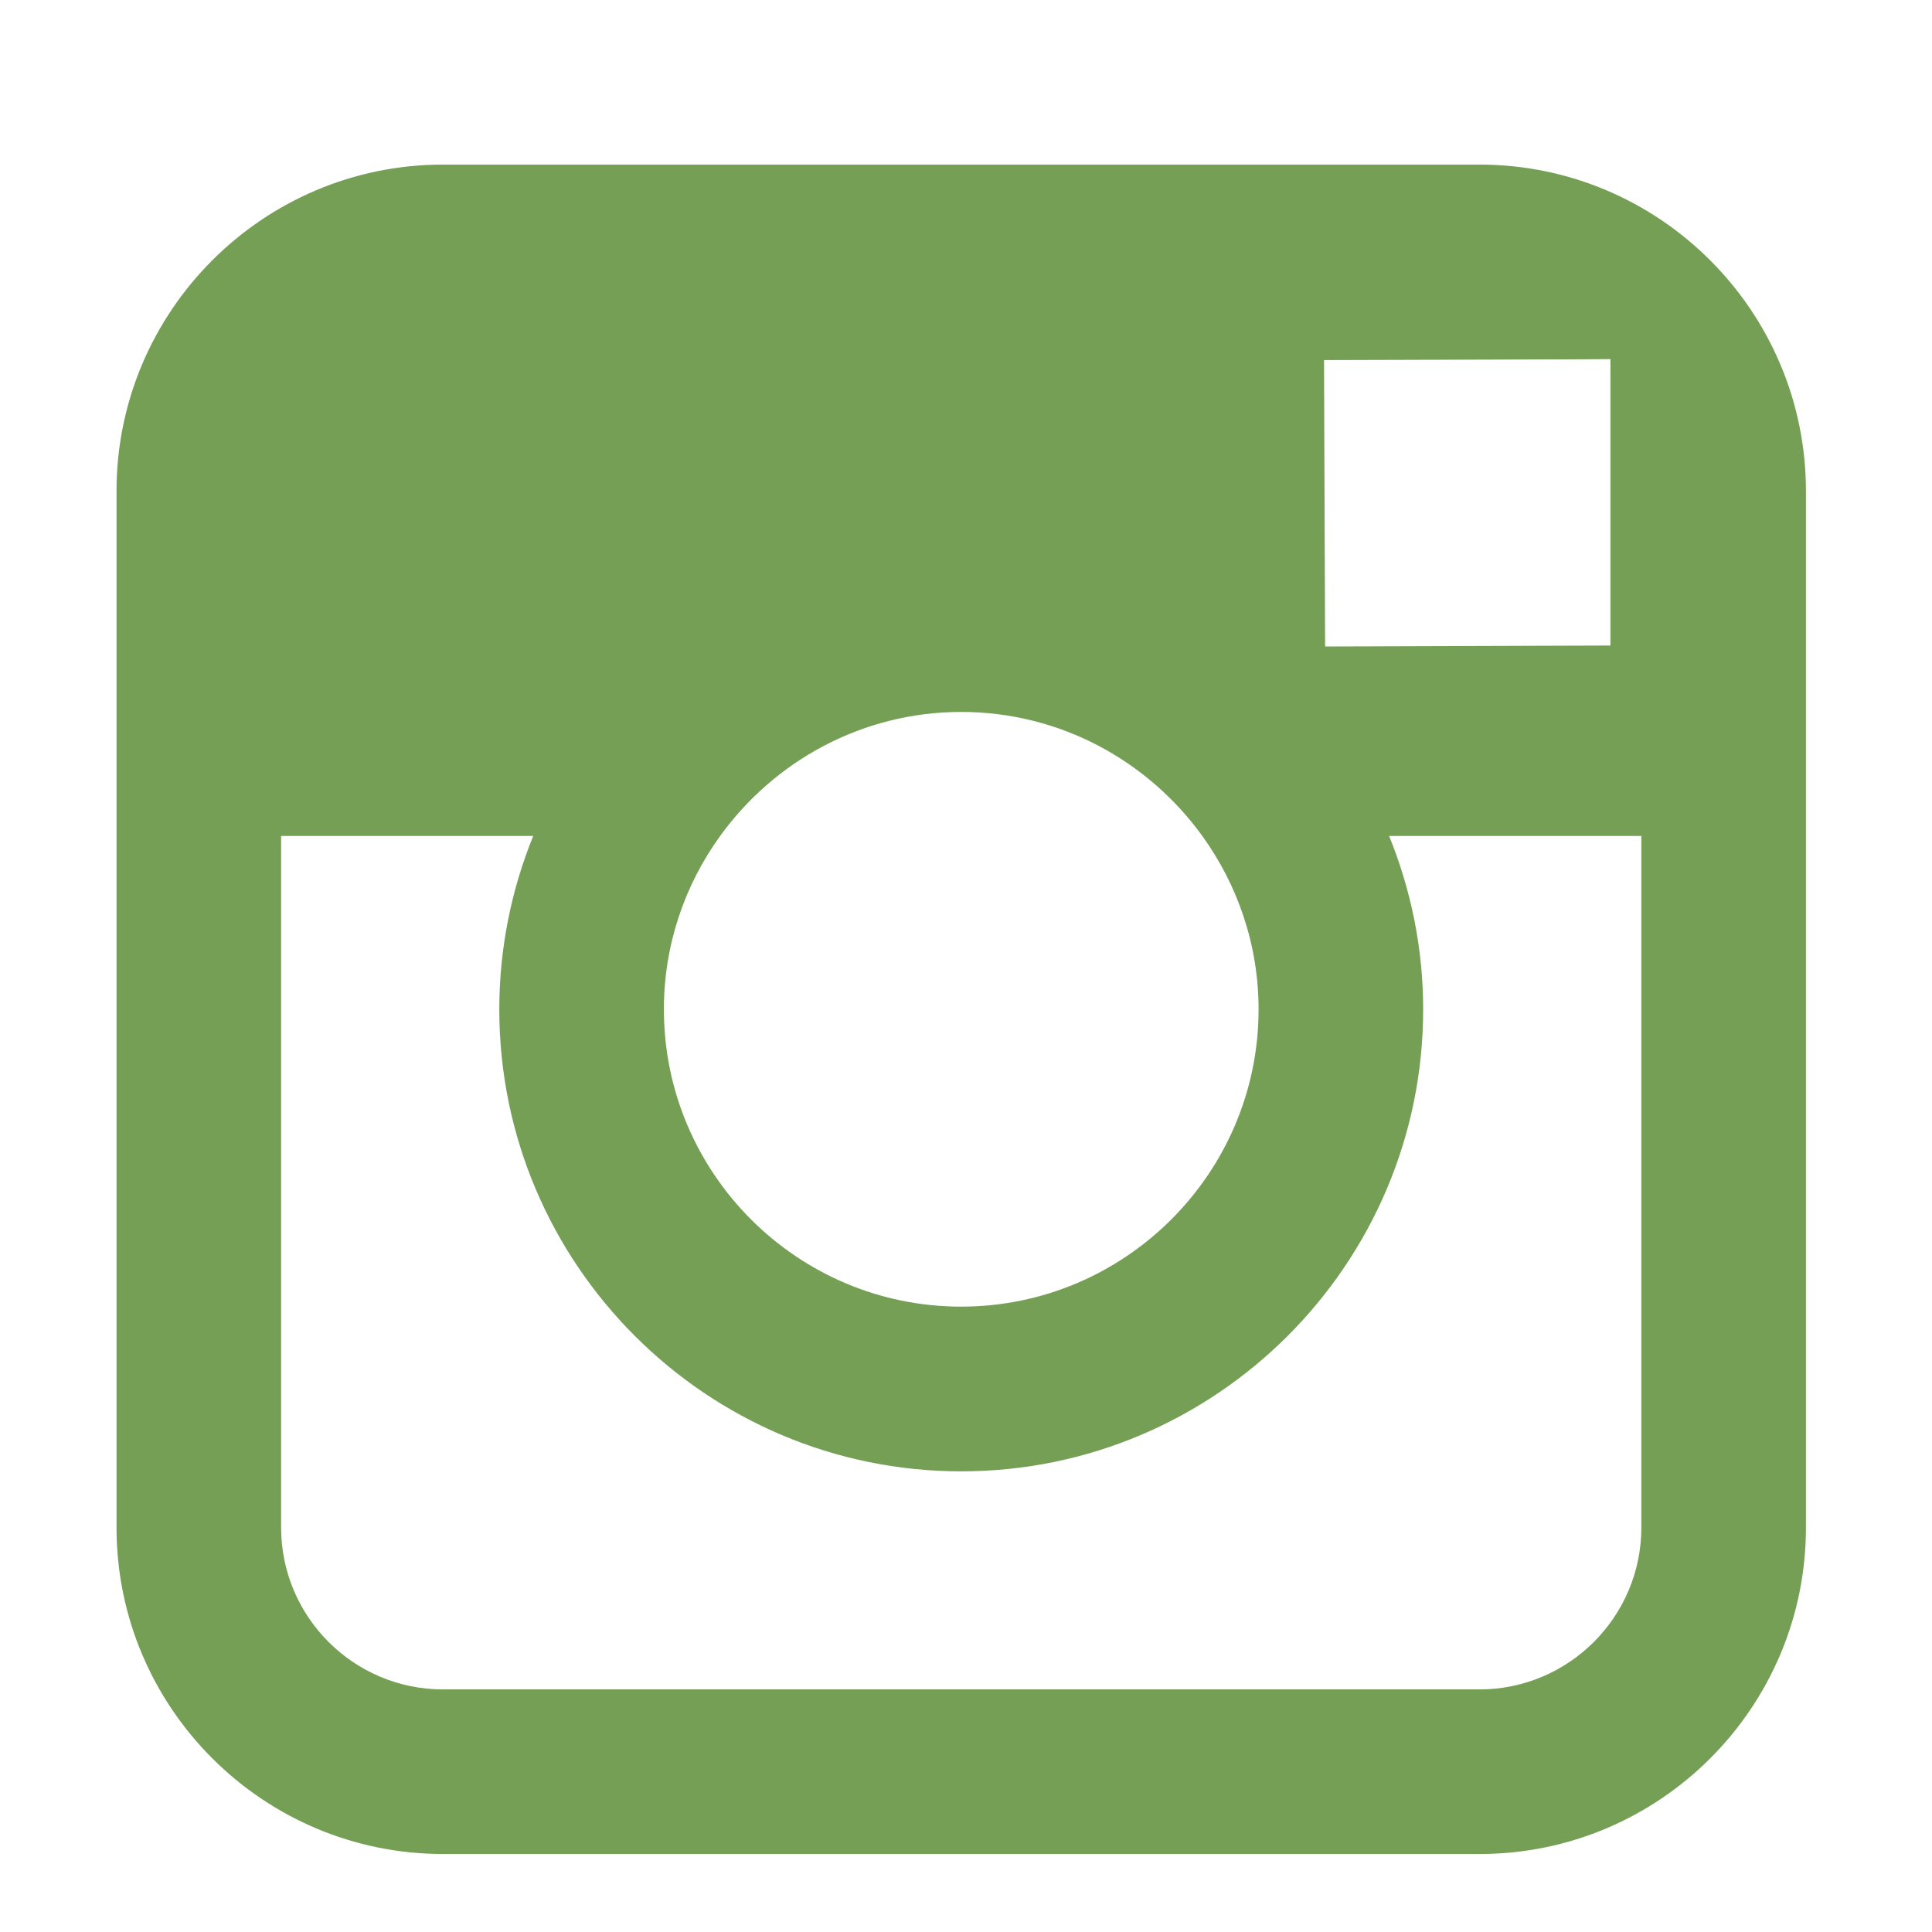 <svg width="30" height="30" viewBox="0 0 16 16" fill="none" xmlns="http://www.w3.org/2000/svg">
<path d="M12.252 1.363H3.669C2.178 1.363 0.965 2.576 0.965 4.067V6.923V12.651C0.965 14.142 2.178 15.354 3.669 15.354H12.253C13.744 15.354 14.956 14.142 14.956 12.651V6.923V4.067C14.956 2.576 13.743 1.363 12.252 1.363ZM13.028 2.976L13.337 2.974V3.282V5.346L10.974 5.354L10.965 2.982L13.028 2.976ZM5.964 6.923C6.412 6.303 7.139 5.896 7.961 5.896C8.782 5.896 9.509 6.303 9.957 6.923C10.248 7.327 10.423 7.822 10.423 8.359C10.423 9.716 9.317 10.821 7.96 10.821C6.602 10.821 5.498 9.716 5.498 8.359C5.498 7.822 5.672 7.327 5.964 6.923ZM13.593 12.65C13.593 13.39 12.991 13.991 12.252 13.991H3.669C2.929 13.991 2.328 13.39 2.328 12.65V6.923H4.416C4.236 7.366 4.135 7.851 4.135 8.359C4.135 10.468 5.851 12.185 7.961 12.185C10.07 12.185 11.786 10.468 11.786 8.359C11.786 7.851 11.684 7.366 11.504 6.923H13.593V12.65Z" fill="#749F55"/>
</svg>
